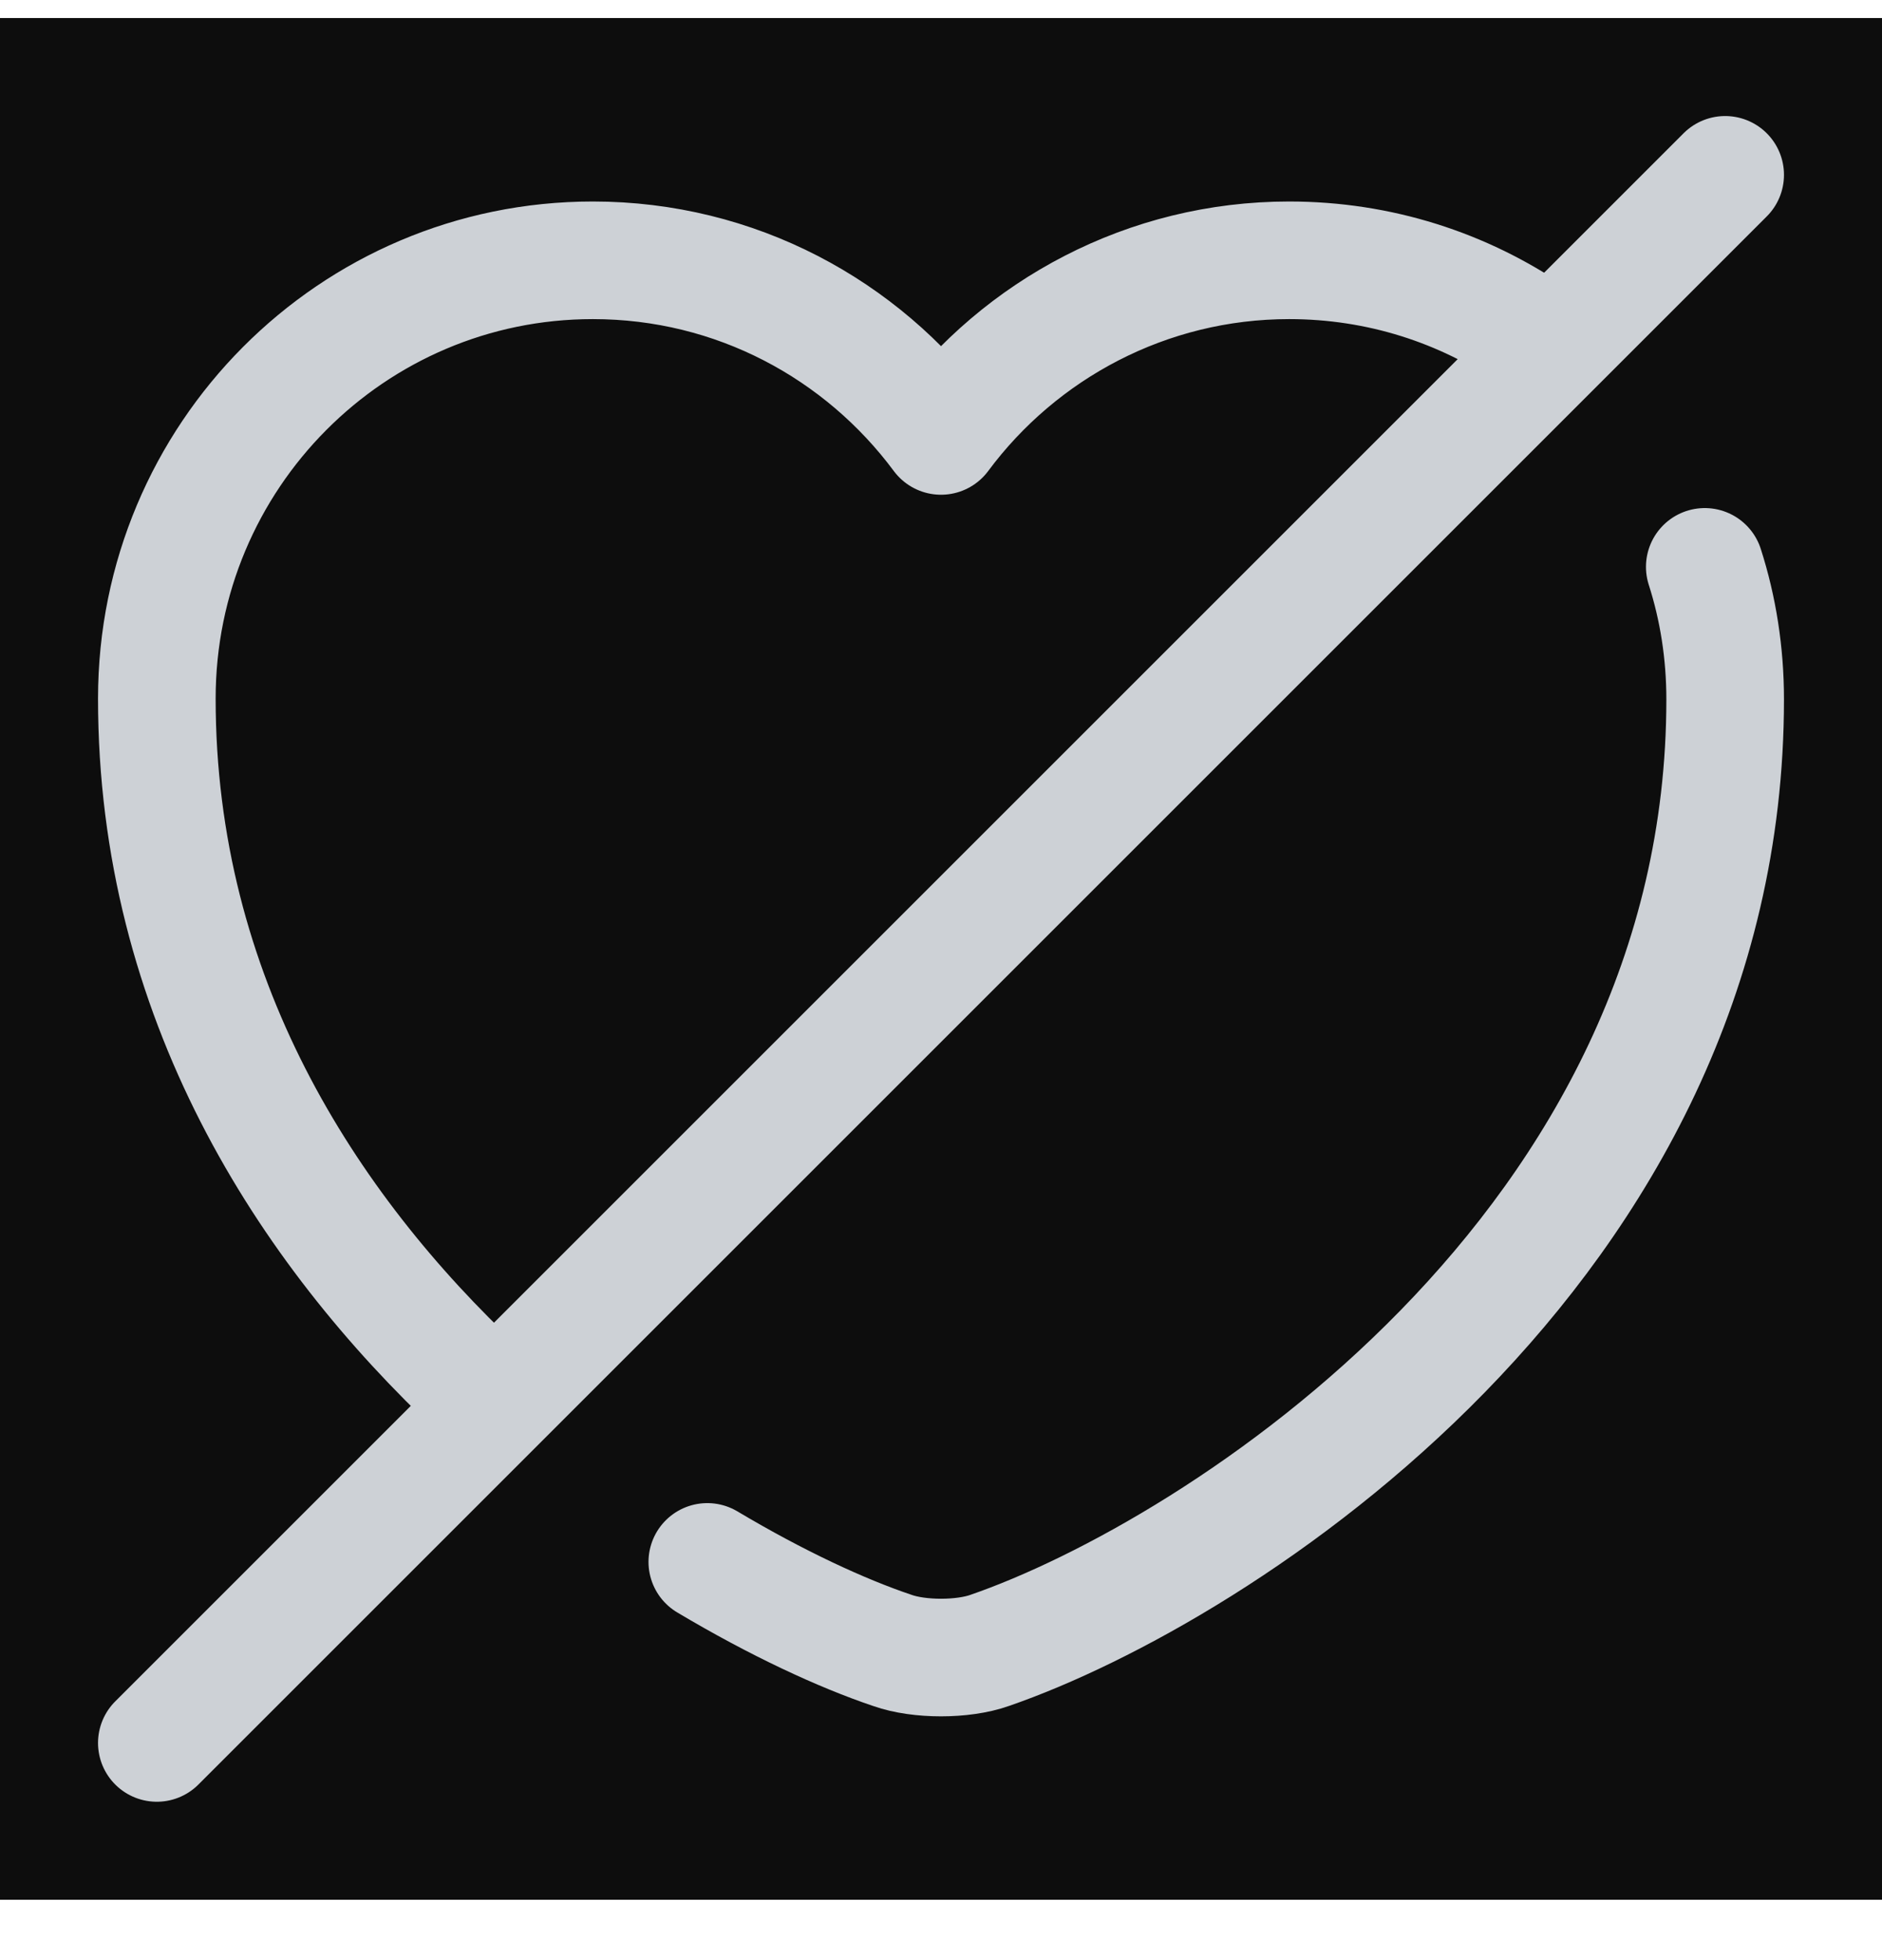 <svg width="24" height="25" viewBox="0 0 24 25" fill="none" xmlns="http://www.w3.org/2000/svg">
<rect width="24" height="24" transform="translate(0 0.23)" fill="#0D0D0D"/>
<path d="M6.11 17.73C3.9 15.66 2 12.71 2 8.91C2 5.82 4.49 3.32 7.56 3.32C9.38 3.32 10.99 4.2 12 5.56C13.01 4.2 14.63 3.32 16.44 3.32C17.59 3.32 18.66 3.67 19.55 4.28" stroke="#CDD1D6" stroke-width="1.5" stroke-linecap="round" stroke-linejoin="round"/>
<path d="M21.74 7.23C21.91 7.76 22 8.33 22 8.92C22 15.921 15.52 20.05 12.62 21.05C12.28 21.171 11.72 21.171 11.38 21.05C10.73 20.831 9.91 20.451 9.02 19.921" stroke="#CDD1D6" stroke-width="1.5" stroke-linecap="round" stroke-linejoin="round"/>
<path d="M22 2.23L2 22.23" stroke="#CDD1D6" stroke-width="1.5" stroke-linecap="round" stroke-linejoin="round"/>
</svg>
